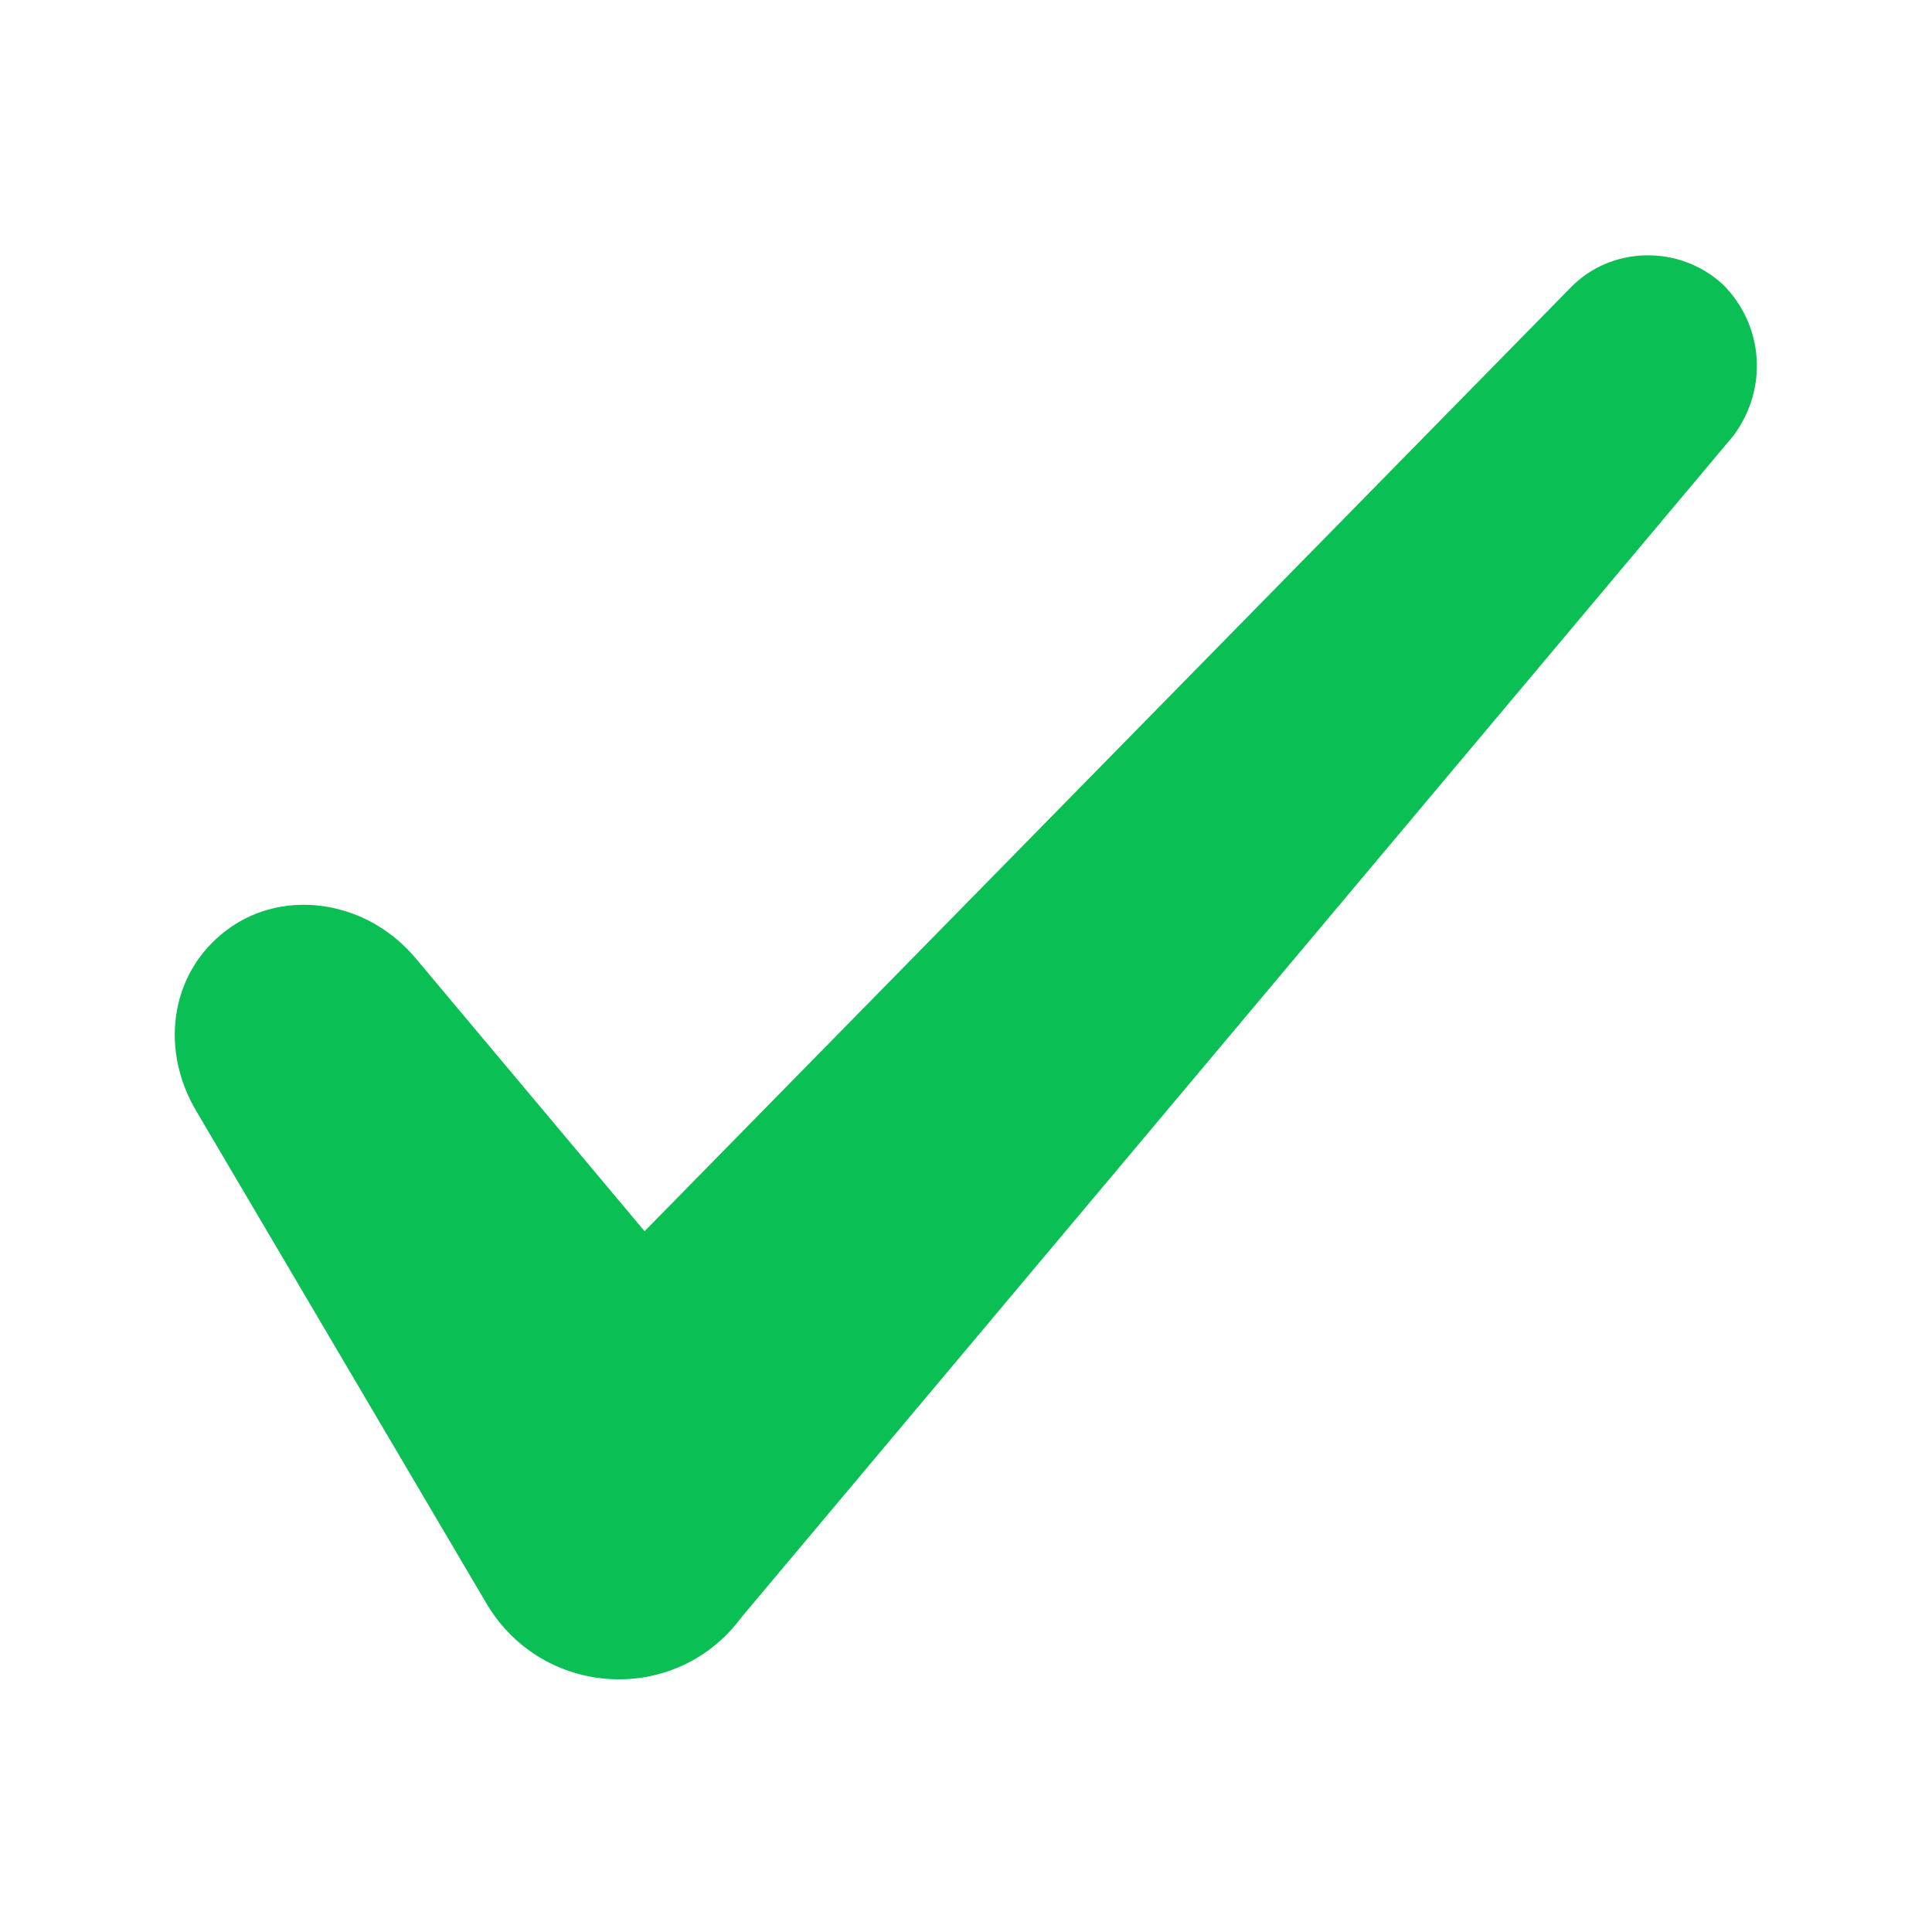 <svg xmlns="http://www.w3.org/2000/svg" viewBox="0 0 110 110"><path d="M98.1 16.2c-2.5-2.3-6.4-2.2-8.7.2L36.7 70.1l-13-15.5c-2.9-3.5-7.9-4.1-11.1-1.4-2.9 2.4-3.5 6.6-1.4 10.1l16.5 28c3.2 5.4 10.8 5.8 14.5.8l56.5-67.3c2-2.7 1.7-6.3-.6-8.6z" fill="#0abf53"/></svg>